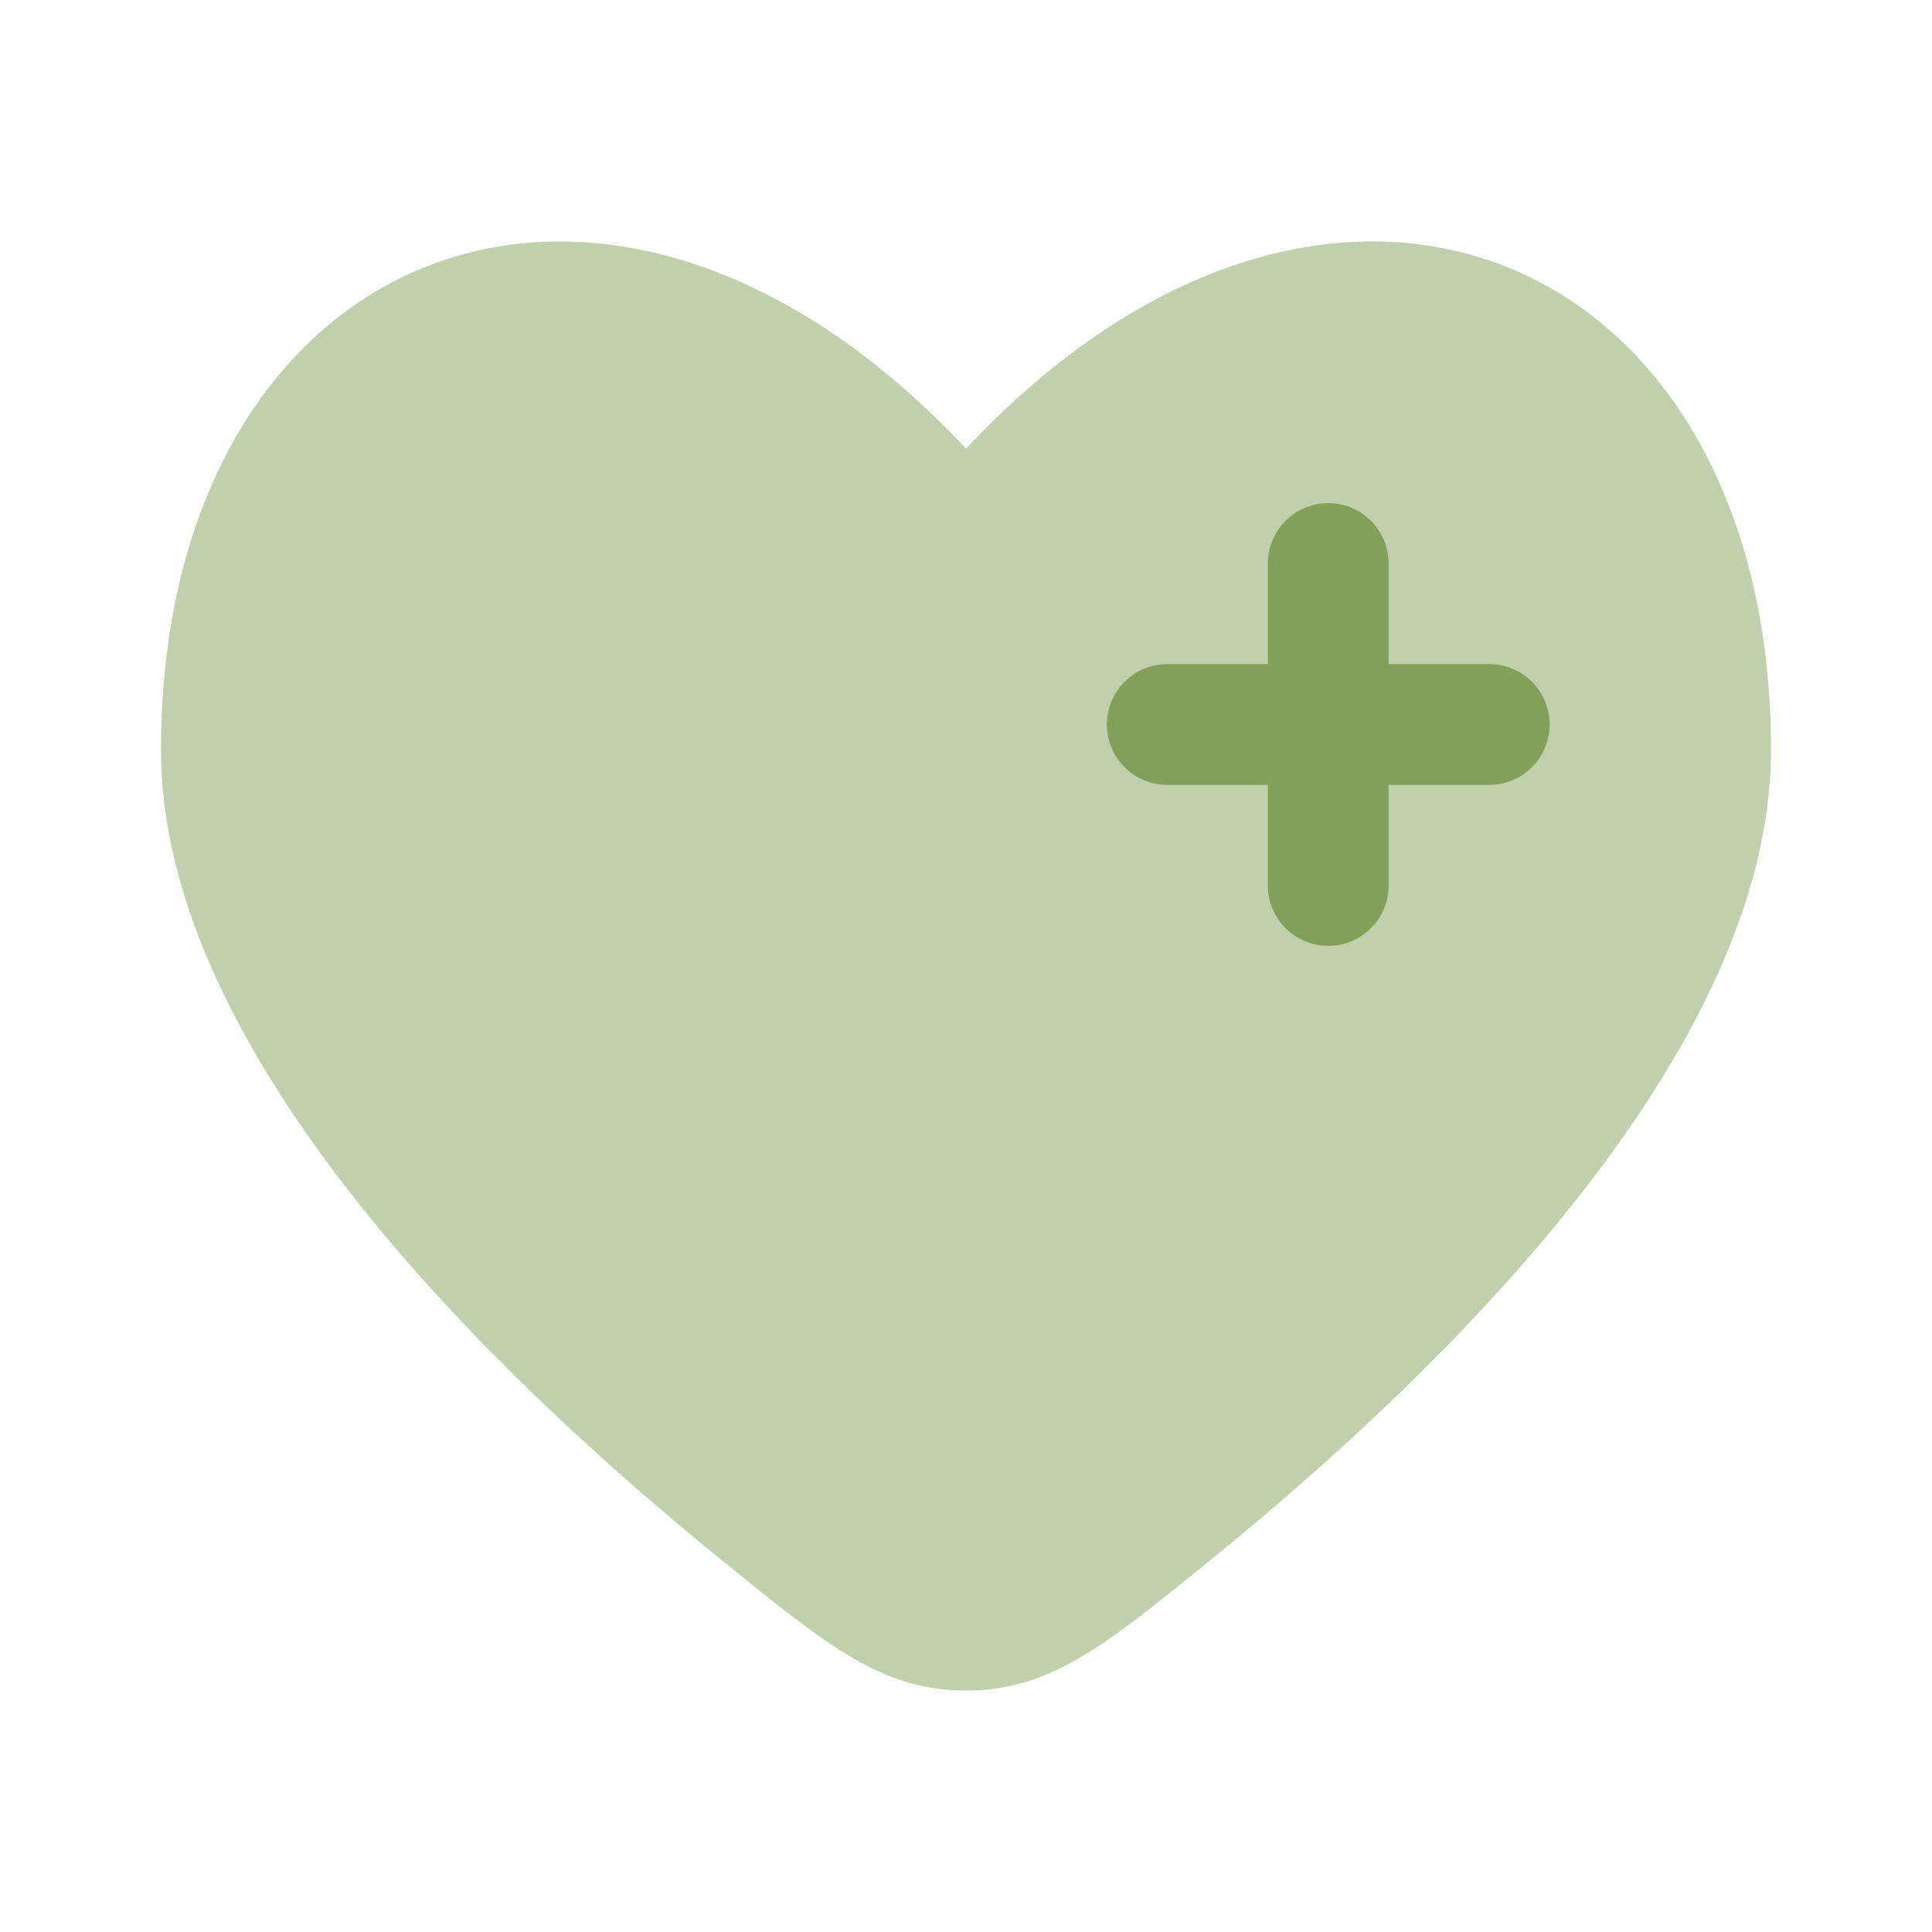 <svg xmlns="http://www.w3.org/2000/svg" width="128" height="128" viewBox="0 0 24 24"><path fill="#83a05a" d="M2 9.318c0 3.729 4.02 7.673 6.962 10.06C10.294 20.46 10.96 21 12 21s1.706-.54 3.038-1.621C17.981 16.99 22 13.047 22 9.317c0-6.23-5.5-8.556-10-3.743C7.5.761 2 3.087 2 9.318" opacity=".5"/><path fill="#83a05a" fill-rule="evenodd" d="M16.5 6.25a.75.75 0 0 1 .75.75v1.25h1.25a.75.75 0 0 1 0 1.5h-1.25V11a.75.75 0 0 1-1.5 0V9.75H14.5a.75.75 0 0 1 0-1.5h1.25V7a.75.75 0 0 1 .75-.75" clip-rule="evenodd"/></svg>